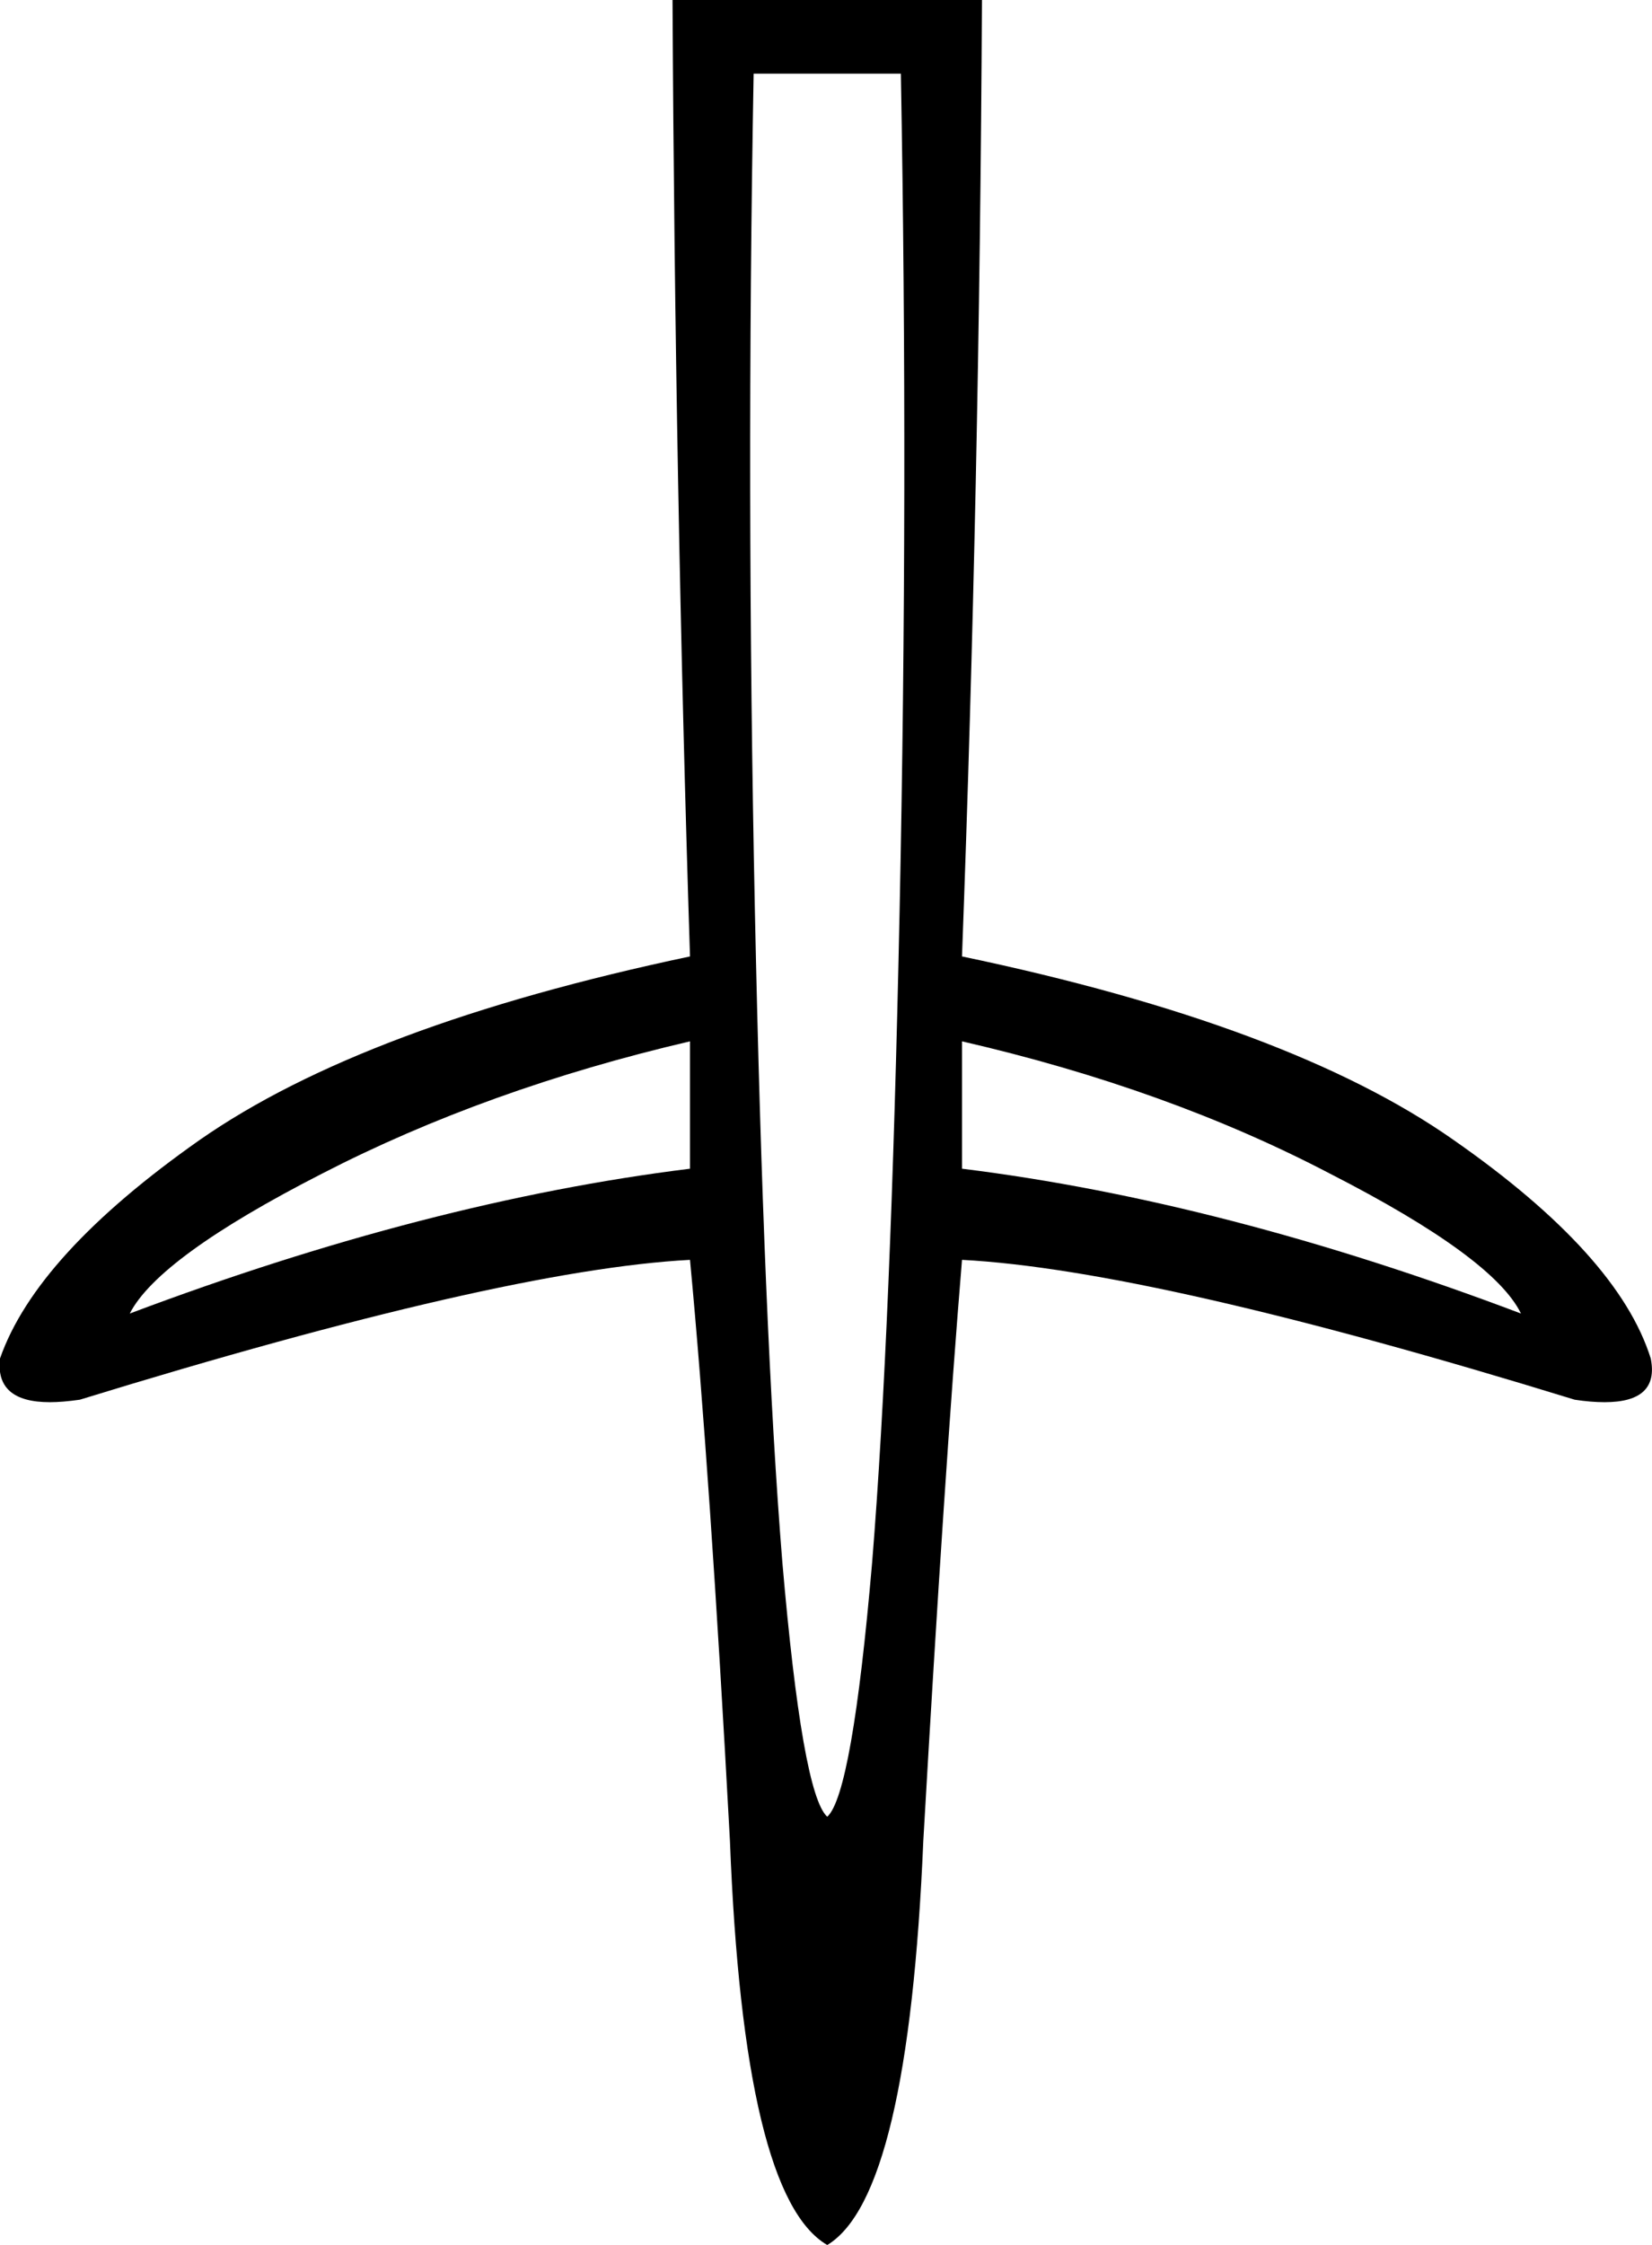 <?xml version='1.0' encoding ='UTF-8' standalone='no'?>
<svg width='13.24' height='17.98' xmlns='http://www.w3.org/2000/svg' xmlns:xlink='http://www.w3.org/1999/xlink'  version='1.1' >
<path style='fill:black; stroke:none' d=' M 5.53 8.34  L 5.53 9.36  Q 3.43 9.62 1.04 10.52  Q 1.27 10.07 2.58 9.4  Q 3.9 8.72 5.53 8.34  Z  M 7.71 8.34  Q 9.36 8.72 10.66 9.4  Q 11.97 10.07 12.19 10.52  Q 9.81 9.62 7.71 9.36  L 7.71 8.34  Z  M 7.22 0.59  Q 7.28 3.91 7.21 7.29  Q 7.14 10.66 6.99 12.51  Q 6.83 14.37 6.63 14.55  Q 6.43 14.37 6.27 12.51  Q 6.12 10.66 6.05 7.29  Q 5.98 3.91 6.04 0.59  Z  M 5.39 0  Q 5.41 3.91 5.53 7.66  Q 2.92 8.21 1.6 9.13  Q 0.29 10.05 0 10.88  Q -0.04 11.23 0.4 11.23  Q 0.5 11.23 0.64 11.21  Q 4.02 10.17 5.53 10.09  Q 5.69 11.78 5.85 14.74  Q 5.96 17.59 6.63 17.98  Q 7.28 17.59 7.4 14.74  Q 7.57 11.78 7.71 10.09  Q 9.24 10.17 12.62 11.21  Q 12.75 11.23 12.86 11.23  Q 13.3 11.23 13.23 10.88  Q 12.97 10.05 11.65 9.13  Q 10.34 8.21 7.71 7.66  Q 7.85 3.91 7.87 0  Z '/></svg>
